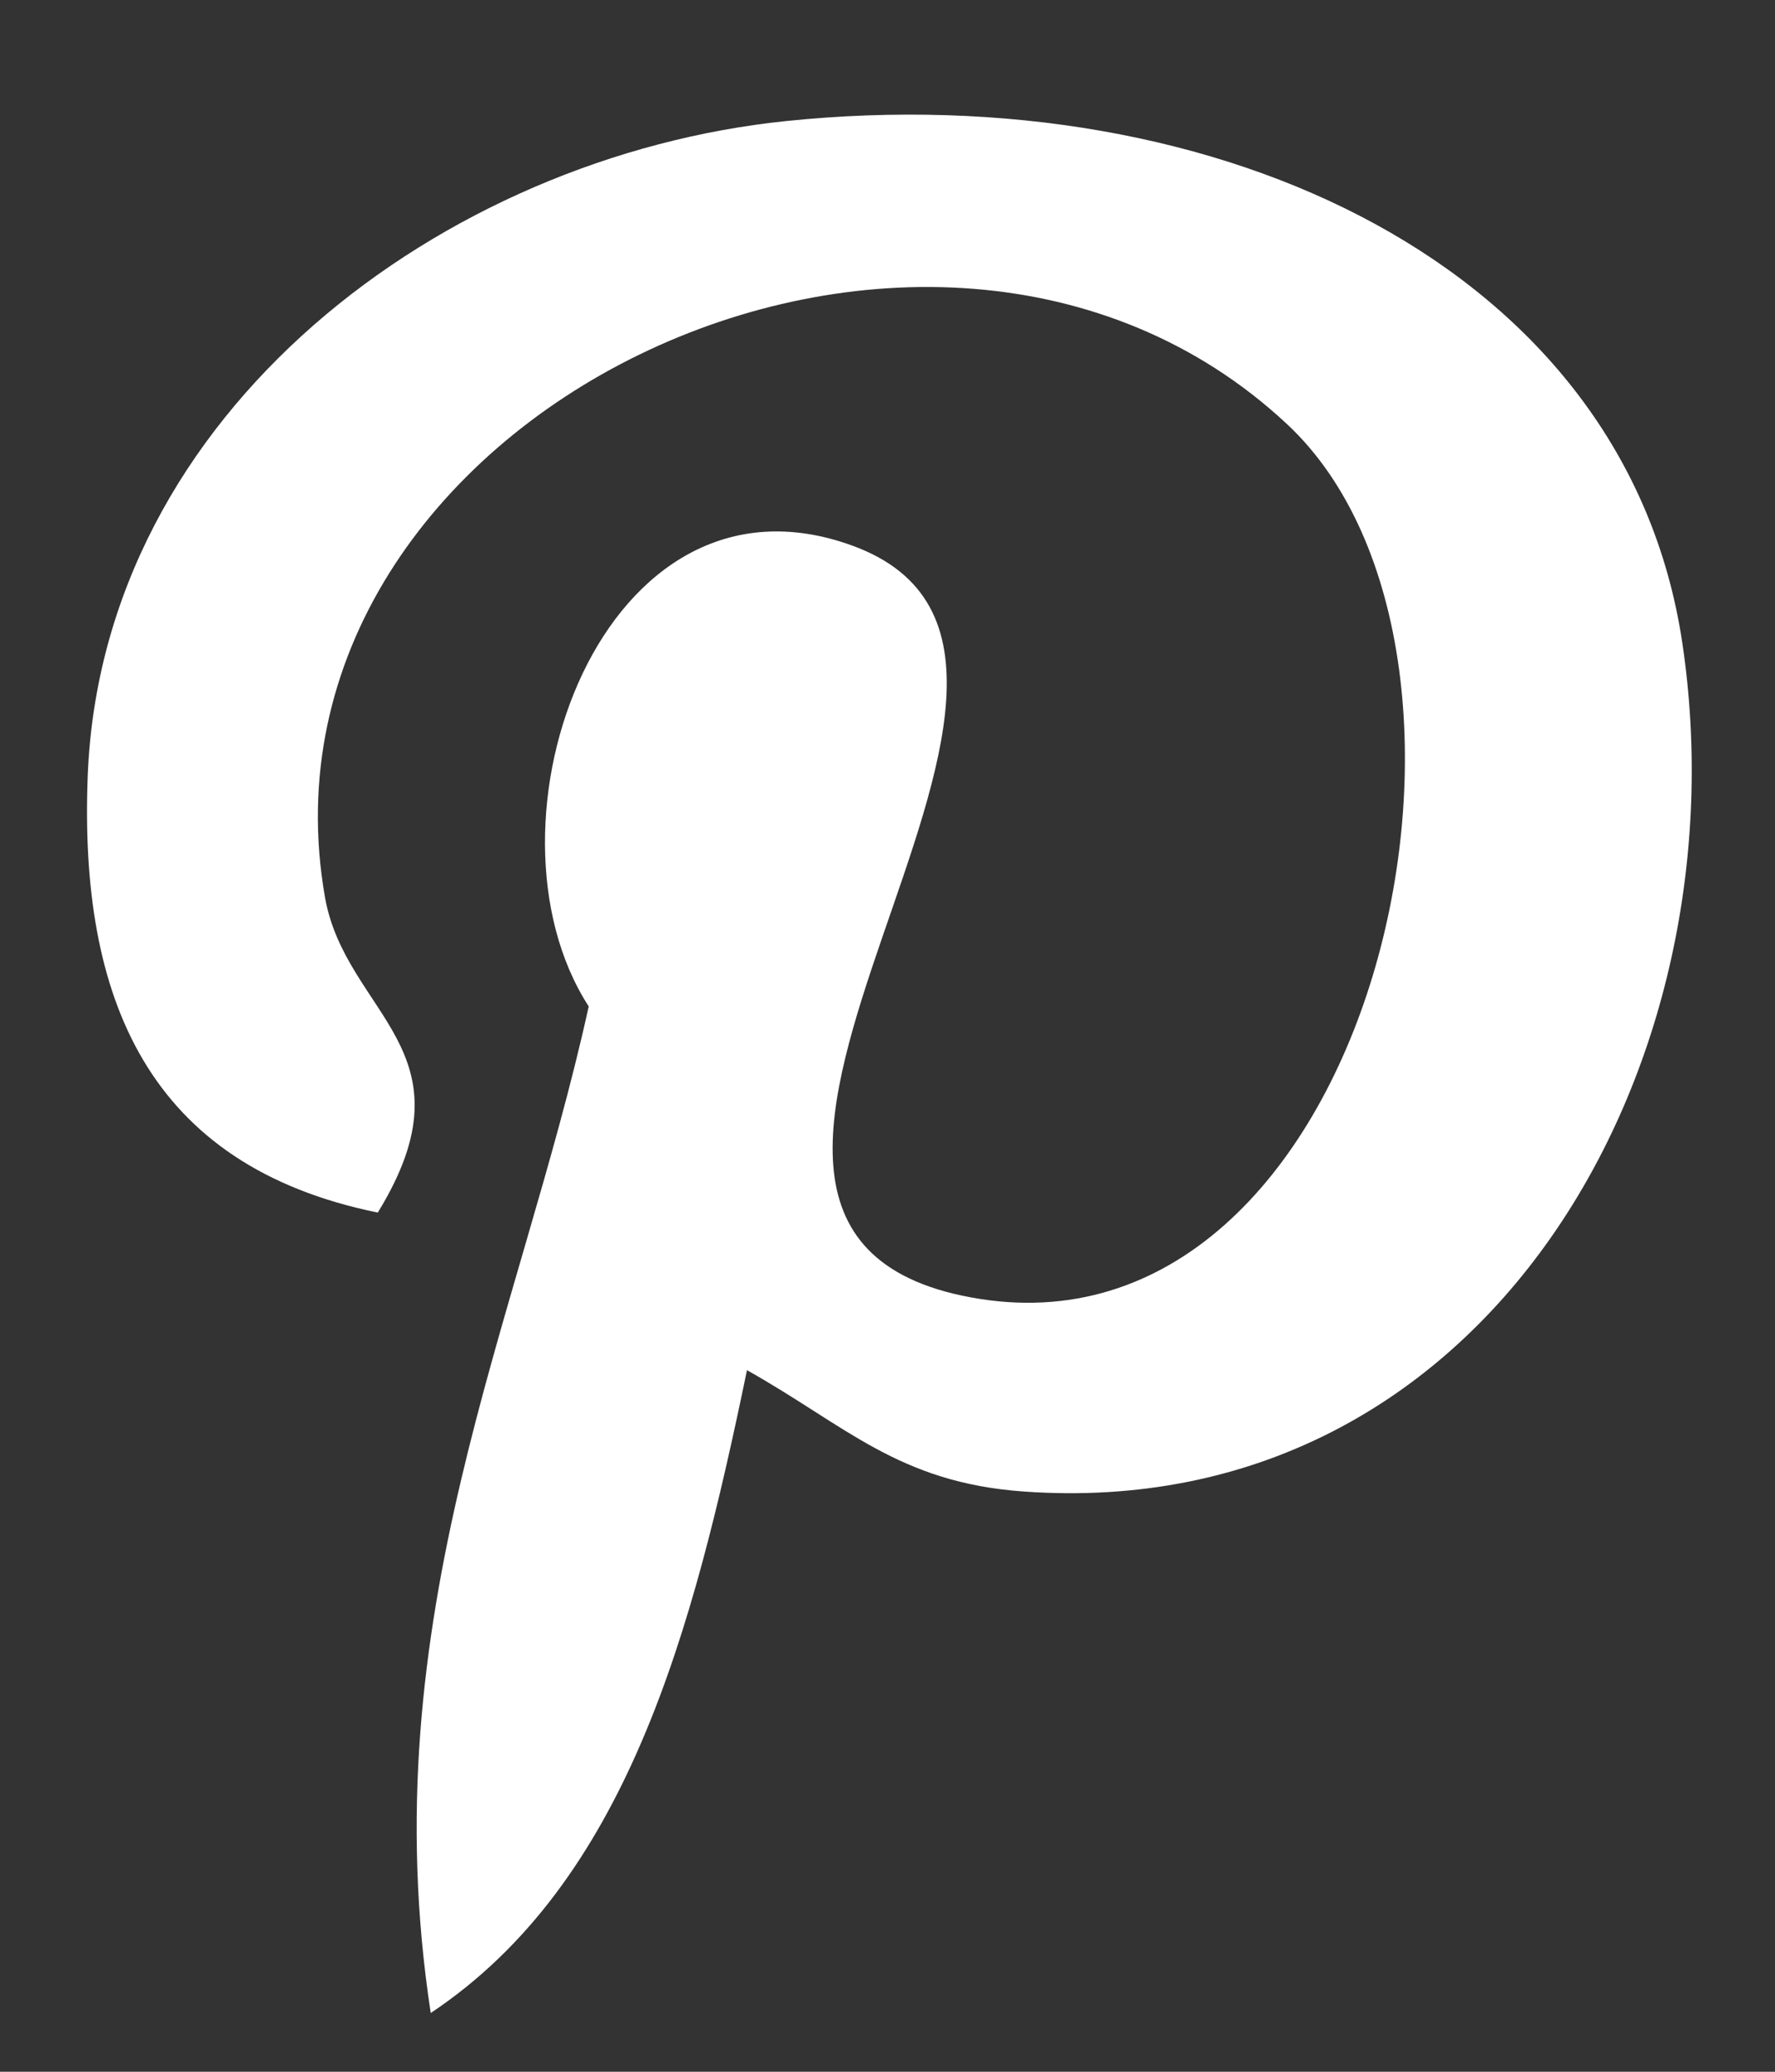 <?xml version="1.0" encoding="UTF-8"?>
<svg width="12px" height="14px" viewBox="0 0 12 14" version="1.1" xmlns="http://www.w3.org/2000/svg" xmlns:xlink="http://www.w3.org/1999/xlink">
    <rect x="0" y="0" width="12" height="14" fill="#333333" stroke="none"/>
    <!-- Generator: sketchtool 59.1 (101010) - https://sketch.com -->
    <title>839A8199-0D18-4FEB-8DCF-A74FCDAEF0B3</title>
    <desc>Created with sketchtool.</desc>
    <g id="Page-1" stroke="none" stroke-width="1" fill="none" fill-rule="evenodd">
        <g id="Корзина" transform="translate(-1093, -1102)" fill="#FFFFFF">
            <g id="Footer" transform="translate(0, 972)">
                <g id="secondary-footer" transform="translate(79, 50)">
                    <g id="Follow-Us" transform="translate(1011, 0)">
                        <g id="pntr-icon" transform="translate(0, 78)">
                            <path d="M5.554,10.194 C6.228,9.098 5.337,8.857 5.197,8.063 C4.627,4.815 9.27,2.597 11.701,4.866 C13.384,6.438 12.275,11.27 9.563,10.767 C6.965,10.288 10.836,6.441 8.762,5.687 C7.077,5.073 6.181,7.564 6.98,8.801 C6.512,10.93 5.504,12.935 5.912,15.603 C7.237,14.72 7.684,13.026 8.05,11.259 C8.716,11.632 9.073,12.019 9.921,12.079 C13.052,12.302 14.802,9.203 14.373,6.342 C13.993,3.807 11.246,2.515 8.315,2.818 C5.998,3.057 3.689,4.78 3.593,7.244 C3.535,8.748 3.999,9.877 5.554,10.194 Z" id="Forma-1-copy-3"></path>
                        </g>
                    </g>
                </g>
            </g>
        </g>
    </g>
</svg>